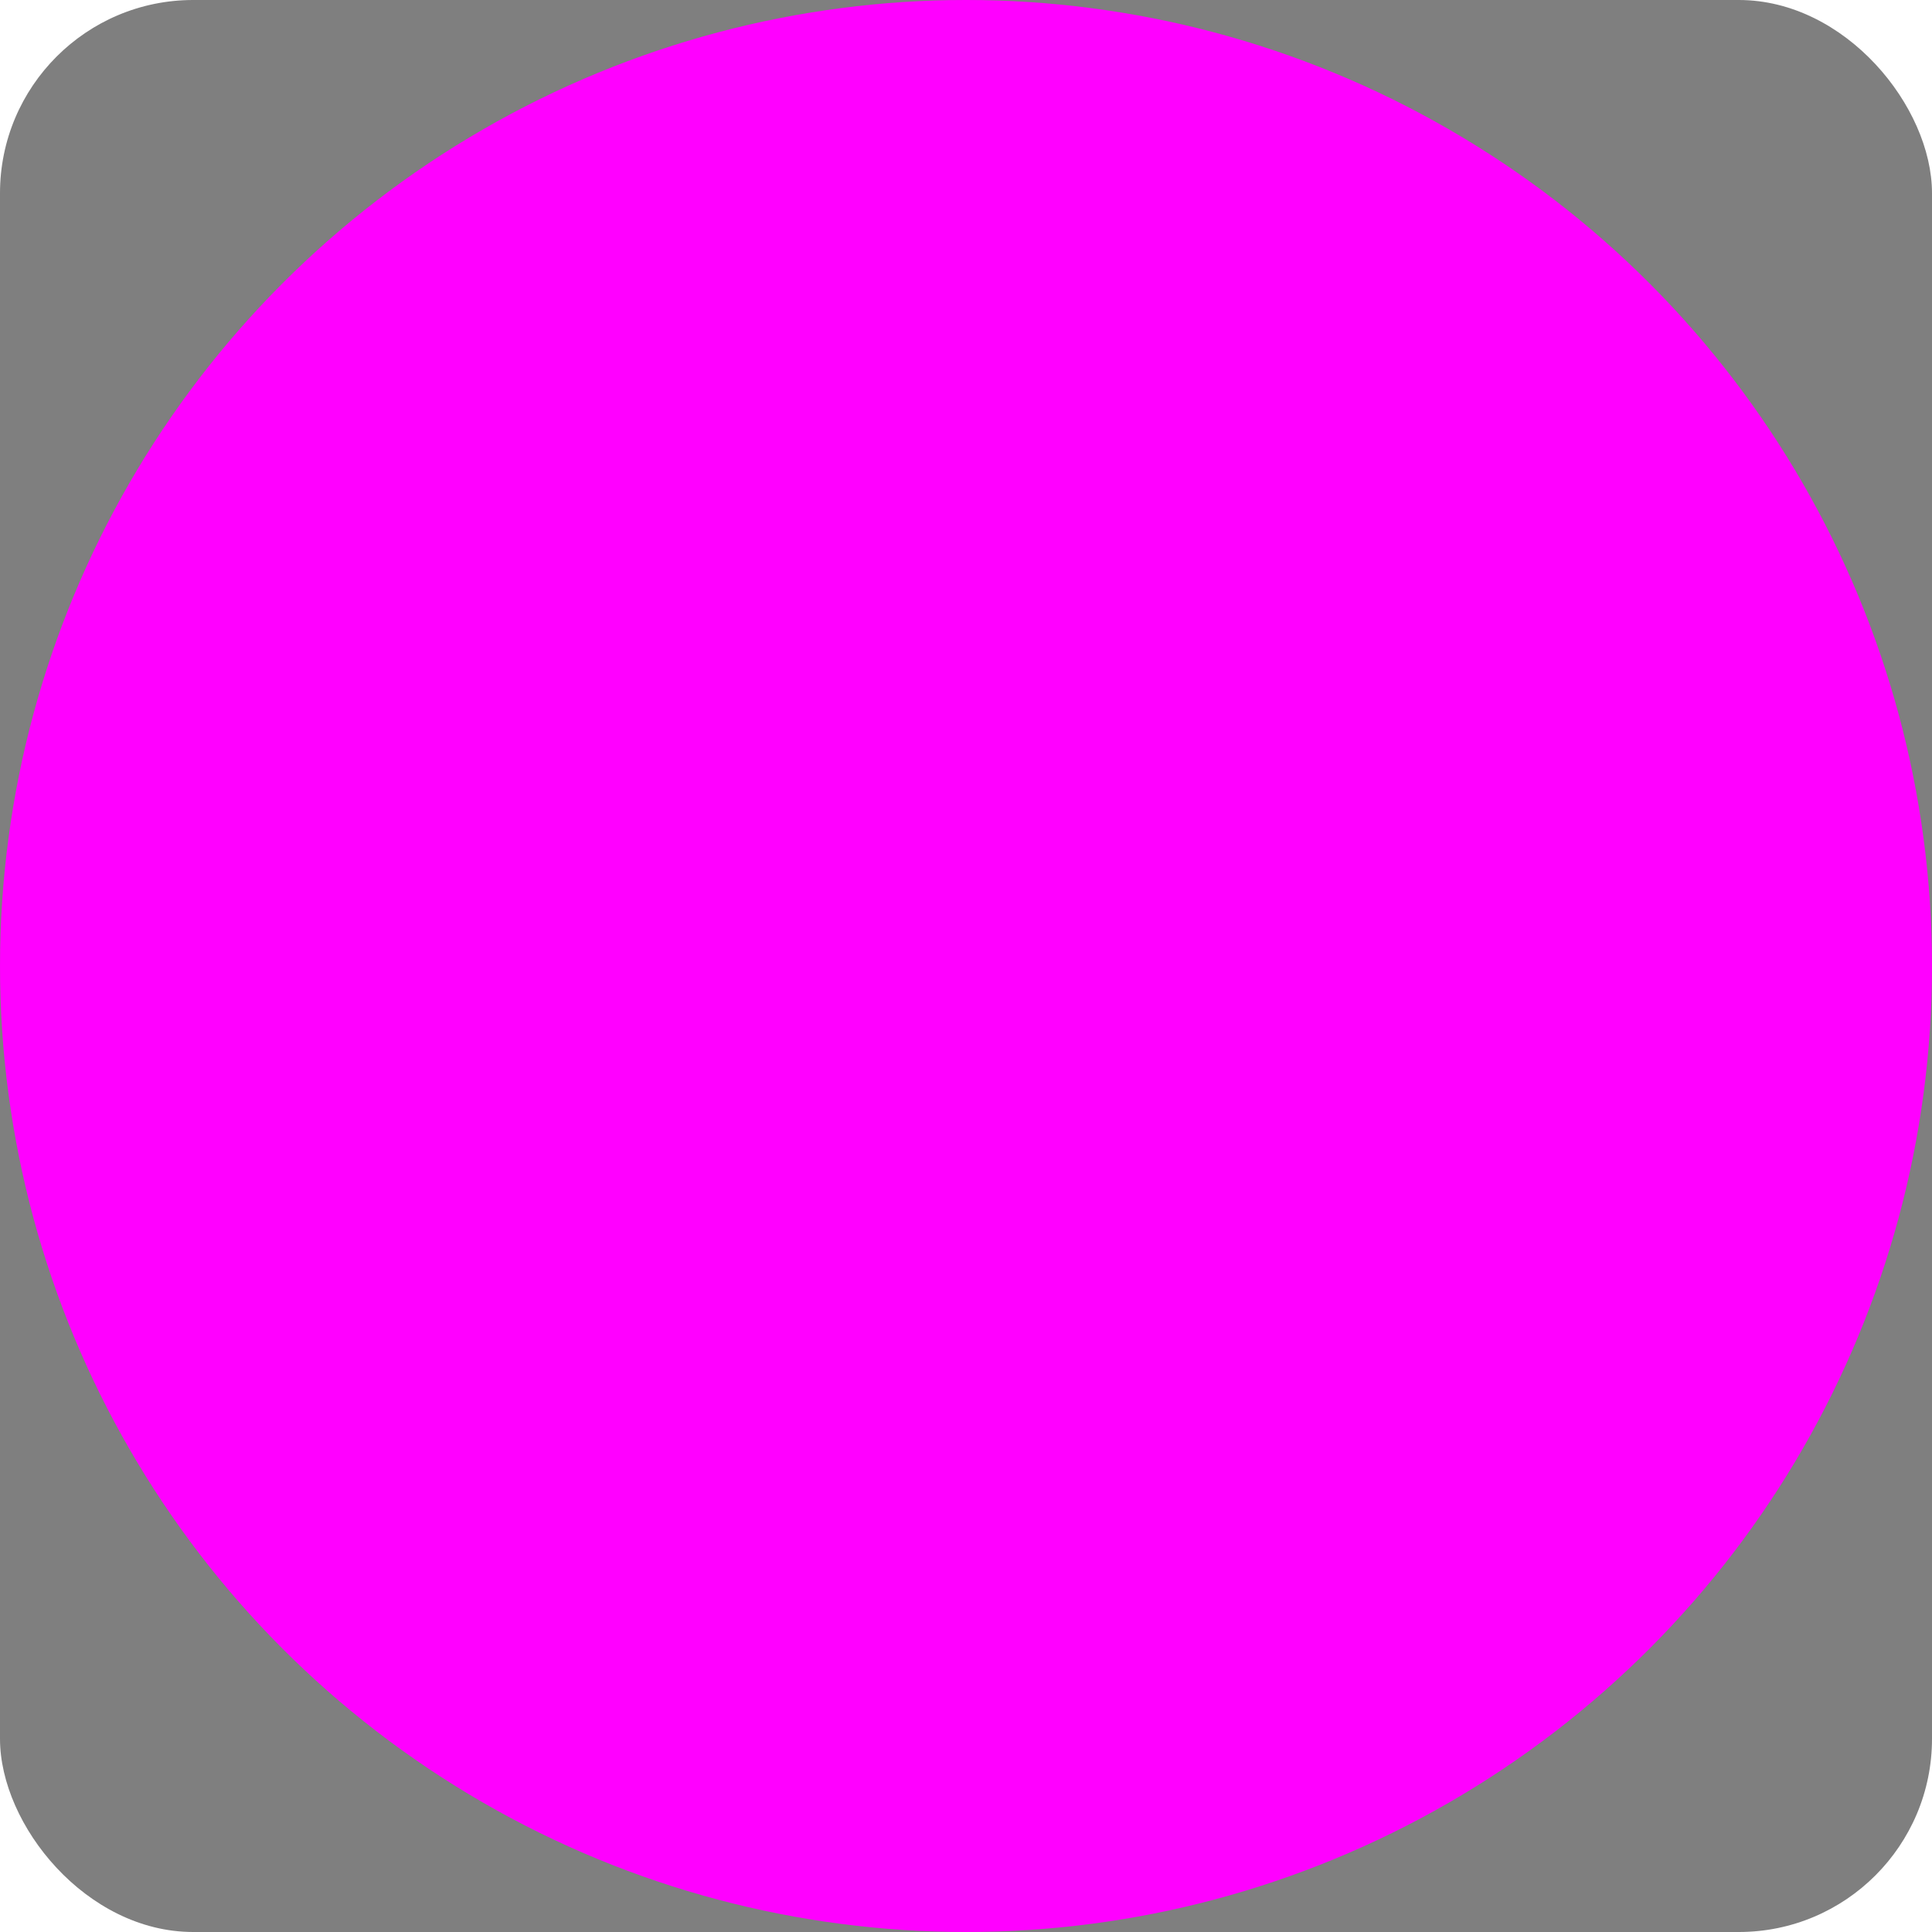 <?xml version="1.0" encoding="UTF-8" standalone="no"?>
<!-- Created with Inkscape (http://www.inkscape.org/) -->

<svg
   width="100"
   height="100"
   viewBox="0 0 100 100"
   version="1.1"
   id="svg1"
   inkscape:version="1.4.2 (ebf0e940d0, 2025-05-08)"
   sodipodi:docname="Button.svg"
   xmlns:inkscape="http://www.inkscape.org/namespaces/inkscape"
   xmlns:sodipodi="http://sodipodi.sourceforge.net/DTD/sodipodi-0.dtd"
   xmlns="http://www.w3.org/2000/svg"
   xmlns:svg="http://www.w3.org/2000/svg">
  <sodipodi:namedview
     id="namedview1"
     pagecolor="#505050"
     bordercolor="#ffffff"
     borderopacity="1"
     inkscape:showpageshadow="0"
     inkscape:pageopacity="0"
     inkscape:pagecheckerboard="1"
     inkscape:deskcolor="#505050"
     inkscape:document-units="px"
     inkscape:zoom="6.8949724"
     inkscape:cx="32.124857"
     inkscape:cy="50.399041"
     inkscape:window-width="1920"
     inkscape:window-height="1010"
     inkscape:window-x="0"
     inkscape:window-y="0"
     inkscape:window-maximized="1"
     inkscape:current-layer="layer1" />
  <defs
     id="defs1" />
  <g
     inkscape:label="Button"
     inkscape:groupmode="layer"
     id="layer1">
    <rect
       style="opacity:0.5;fill:#000000;stroke-width:1.525"
       id="rect1"
       width="100"
       height="100"
       x="0"
       y="0"
       inkscape:label="Square_Main"
       rx="10"
       ry="10" />
    <circle
       style="fill:#ff00ff;stroke-width:1.553;opacity:1"
       id="path1"
       cx="50"
       cy="50"
       r="50"
       inkscape:label="Circle_Main" />
    <g
       id="g3"
       inkscape:label="Close"
       transform="rotate(135,50,50)"
       style="display:none;opacity:1;fill:#000000">
      <rect
         style="fill:#000000;stroke-width:0.842"
         id="rect5"
         width="60"
         height="20"
         x="20"
         y="-60"
         rx="8.571"
         inkscape:label="Rectangle_Close_2"
         transform="rotate(90)" />
      <rect
         style="display:inline;fill:#000000;stroke-width:0.842"
         id="rect7"
         width="60"
         height="20"
         x="20"
         y="40"
         rx="8.571"
         inkscape:label="Rectangle_Close_1" />
    </g>
    <rect
       style="display:none;opacity:1;fill:#000000;stroke-width:0.842"
       id="rect6"
       width="60"
       height="20"
       x="20"
       y="40"
       rx="8.571"
       inkscape:label="Hide" />
    <g
       id="g10"
       inkscape:label="Maximize"
       style="display:none">
      <rect
         style="opacity:1;fill:#000000;stroke-width:0.967"
         id="rect10"
         width="50"
         height="50"
         x="25"
         y="25"
         inkscape:label="Square_Outer_Maximize"
         rx="5" />
      <rect
         style="fill:#99ff55;stroke-width:0.58"
         id="rect9"
         width="30"
         height="30"
         x="35"
         y="35"
         inkscape:label="Square_Inner_Maximize" />
      <rect
         style="fill:#99ff55;stroke-width:0.749"
         id="rect12"
         width="60"
         height="10"
         x="20"
         y="-55"
         inkscape:label="Rectangle_Cuts_Maximize_2"
         transform="rotate(90)" />
      <rect
         style="fill:#99ff55;stroke-width:0.749"
         id="rect13"
         width="60"
         height="10"
         x="20"
         y="45"
         inkscape:label="Rectangle_Cuts_Maximize_1" />
    </g>
    <g
       id="g19"
       inkscape:label="Minimize"
       style="display:none">
      <g
         id="g4"
         inkscape:label="Minimize_TL"
         transform="translate(24.5,24.5)">
        <rect
           style="fill:#000000;stroke-width:0.757"
           id="rect2"
           width="20"
           height="20"
           x="0"
           y="0"
           inkscape:label="rectangle_1" />
        <path
           style="fill:#d35f5f;stroke-width:2.089"
           id="path2"
           sodipodi:type="arc"
           sodipodi:cx="-13"
           sodipodi:cy="-13"
           sodipodi:rx="20"
           sodipodi:ry="20"
           sodipodi:start="0"
           sodipodi:end="1.5707963"
           sodipodi:arc-type="slice"
           d="M 7,-13 A 20,20 0 0 1 -13,7 v -20 z"
           transform="scale(-1)"
           inkscape:label="circle_1" />
      </g>
      <g
         id="g5"
         inkscape:label="Minimize_TR"
         transform="rotate(90,25.25,49.75)">
        <rect
           style="fill:#000000;stroke-width:0.757"
           id="rect4"
           width="20"
           height="20"
           x="0"
           y="0"
           inkscape:label="rectangle_1" />
        <path
           style="fill:#d35f5f;stroke-width:2.089"
           id="path4"
           sodipodi:type="arc"
           sodipodi:cx="-13"
           sodipodi:cy="-13"
           sodipodi:rx="20"
           sodipodi:ry="20"
           sodipodi:start="0"
           sodipodi:end="1.5707963"
           sodipodi:arc-type="slice"
           d="M 7,-13 A 20,20 0 0 1 -13,7 v -20 z"
           transform="scale(-1)"
           inkscape:label="circle_1" />
      </g>
      <g
         id="g11"
         inkscape:label="Minimize_BL"
         transform="rotate(-90,49.75,25.25)">
        <rect
           style="fill:#000000;stroke-width:0.757"
           id="rect11"
           width="20"
           height="20"
           x="0"
           y="0"
           inkscape:label="rectangle_1" />
        <path
           style="fill:#d35f5f;stroke-width:2.089"
           id="path11"
           sodipodi:type="arc"
           sodipodi:cx="-13"
           sodipodi:cy="-13"
           sodipodi:rx="20"
           sodipodi:ry="20"
           sodipodi:start="0"
           sodipodi:end="1.5707963"
           sodipodi:arc-type="slice"
           d="M 7,-13 A 20,20 0 0 1 -13,7 v -20 z"
           transform="scale(-1)"
           inkscape:label="circle_1" />
      </g>
      <g
         id="g14"
         inkscape:label="Minimize_BR"
         transform="rotate(180,37.5,37.5)">
        <rect
           style="fill:#000000;stroke-width:0.757"
           id="rect14"
           width="20"
           height="20"
           x="0"
           y="0"
           inkscape:label="rectangle_1" />
        <path
           style="fill:#d35f5f;stroke-width:2.089"
           id="path14"
           sodipodi:type="arc"
           sodipodi:cx="-13"
           sodipodi:cy="-13"
           sodipodi:rx="20"
           sodipodi:ry="20"
           sodipodi:start="0"
           sodipodi:end="1.5707963"
           sodipodi:arc-type="slice"
           d="M 7,-13 A 20,20 0 0 1 -13,7 v -20 z"
           transform="scale(-1)"
           inkscape:label="circle_1" />
      </g>
    </g>
  </g>
</svg>
